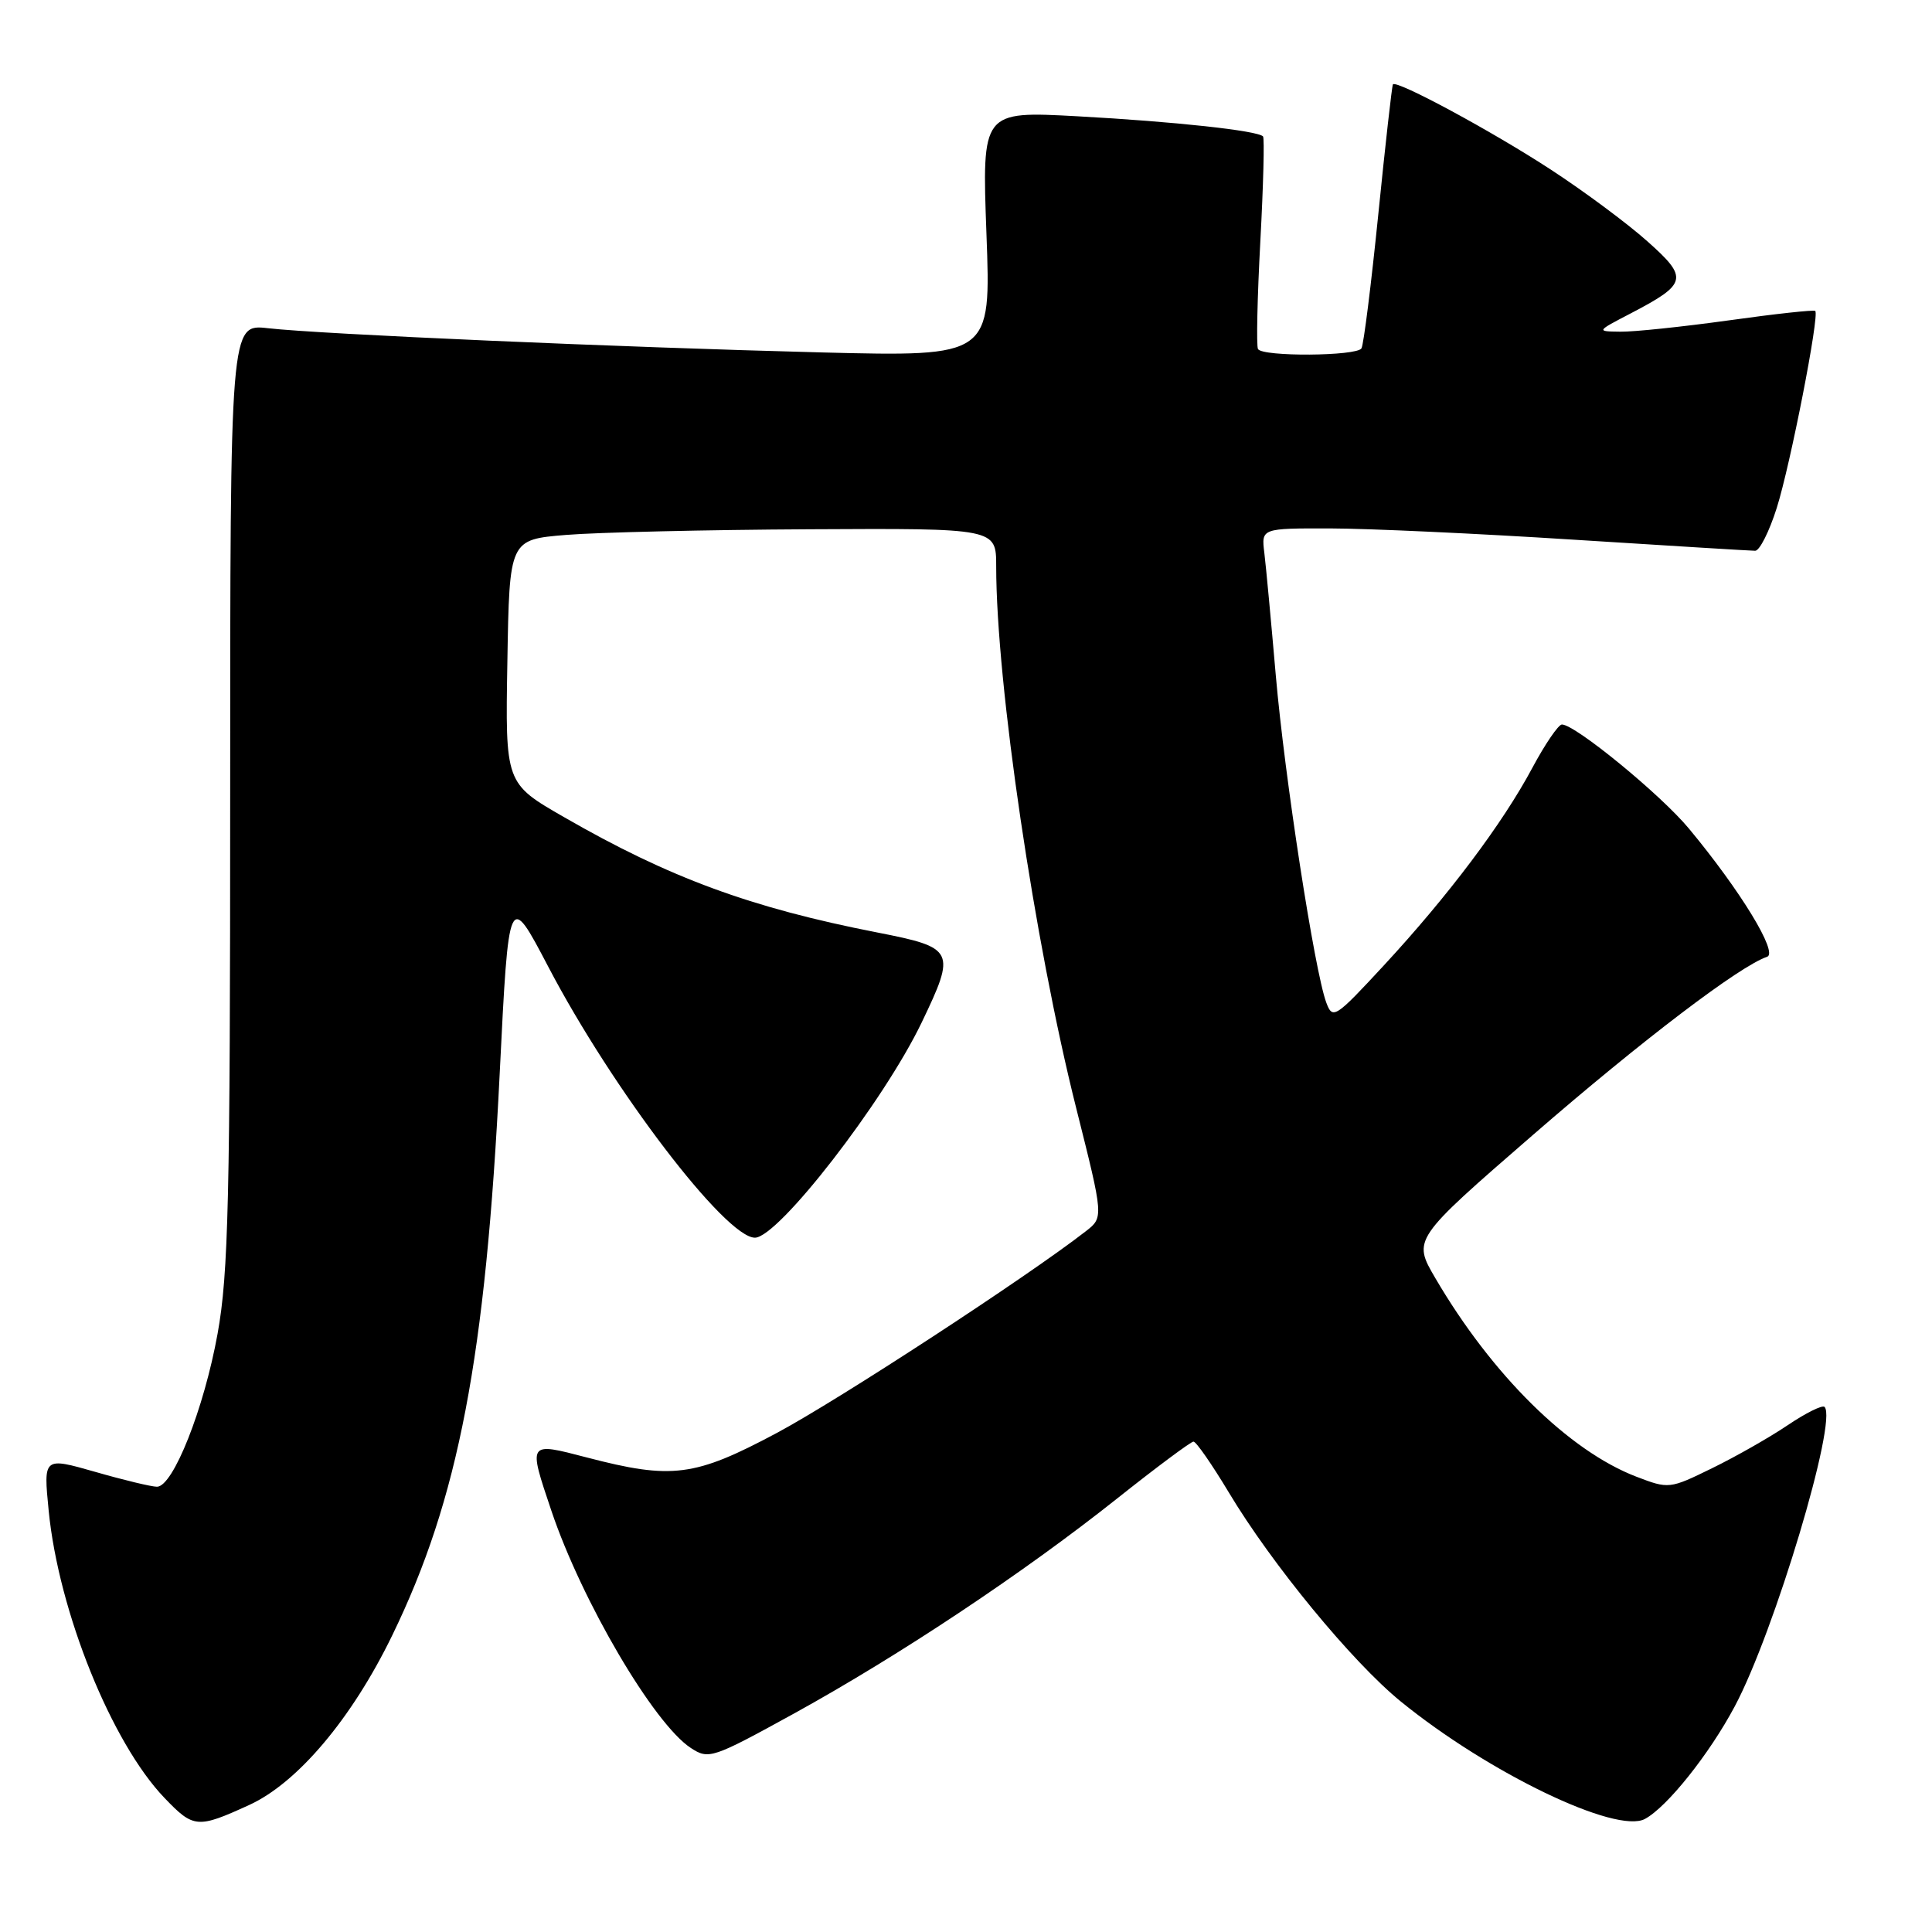 <?xml version="1.0" encoding="UTF-8" standalone="no"?>
<!DOCTYPE svg PUBLIC "-//W3C//DTD SVG 1.1//EN" "http://www.w3.org/Graphics/SVG/1.1/DTD/svg11.dtd" >
<svg xmlns="http://www.w3.org/2000/svg" xmlns:xlink="http://www.w3.org/1999/xlink" version="1.1" viewBox="0 0 256 256">
 <g >
 <path fill="currentColor"
d=" M 33.00 239.18 C 39.41 236.26 46.62 227.72 51.97 216.70 C 60.76 198.63 64.35 179.87 66.21 142.30 C 67.41 118.10 67.41 118.10 72.65 128.10 C 81.16 144.36 96.14 164.00 100.03 164.00 C 103.12 164.00 117.08 145.98 122.12 135.50 C 126.70 125.96 126.51 125.57 116.25 123.56 C 99.49 120.29 88.66 116.30 74.73 108.27 C 66.95 103.80 66.95 103.80 67.23 87.65 C 67.50 71.50 67.50 71.50 75.00 70.88 C 79.12 70.54 93.64 70.20 107.25 70.13 C 132.00 70.00 132.00 70.00 132.00 75.03 C 132.00 90.55 137.07 124.87 142.62 146.90 C 146.24 161.31 146.24 161.31 143.87 163.15 C 136.15 169.16 111.07 185.53 102.92 189.88 C 92.05 195.68 89.05 196.07 77.75 193.12 C 69.91 191.08 69.97 190.99 73.06 200.18 C 77.10 212.17 86.64 228.41 91.53 231.61 C 93.91 233.17 94.36 233.02 105.25 227.03 C 119.25 219.31 135.59 208.44 148.00 198.58 C 153.22 194.43 157.79 191.03 158.14 191.02 C 158.49 191.01 160.59 194.04 162.82 197.75 C 168.50 207.24 179.17 220.21 185.59 225.44 C 197.22 234.91 214.15 243.06 217.96 241.02 C 220.89 239.45 226.48 232.45 229.86 226.11 C 235.11 216.27 243.52 188.19 241.76 186.42 C 241.47 186.14 239.27 187.23 236.87 188.85 C 234.47 190.47 229.95 193.04 226.83 194.56 C 221.24 197.30 221.11 197.31 216.83 195.67 C 207.88 192.24 197.69 182.18 190.19 169.36 C 187.18 164.22 187.18 164.22 203.15 150.36 C 217.55 137.86 230.53 127.99 234.15 126.78 C 235.66 126.28 230.62 118.01 223.79 109.79 C 220.05 105.28 208.72 96.00 206.96 96.00 C 206.50 96.00 204.73 98.59 203.04 101.75 C 199.10 109.13 191.90 118.70 183.37 127.92 C 176.91 134.90 176.58 135.11 175.74 132.85 C 174.19 128.69 170.21 102.89 169.05 89.50 C 168.43 82.35 167.75 75.04 167.53 73.25 C 167.13 70.00 167.13 70.00 176.31 70.02 C 181.37 70.03 195.85 70.70 208.50 71.51 C 221.15 72.31 231.98 72.98 232.57 72.98 C 233.15 72.99 234.44 70.43 235.43 67.30 C 237.24 61.57 241.11 41.77 240.53 41.20 C 240.36 41.03 235.21 41.59 229.08 42.45 C 222.95 43.30 216.48 43.98 214.72 43.95 C 211.50 43.91 211.50 43.91 216.07 41.53 C 223.60 37.60 223.77 36.85 218.28 31.97 C 215.65 29.62 209.90 25.35 205.50 22.48 C 197.73 17.40 185.03 10.55 184.57 11.18 C 184.44 11.36 183.57 19.11 182.63 28.41 C 181.69 37.70 180.69 45.69 180.40 46.16 C 179.76 47.20 167.28 47.29 166.69 46.25 C 166.46 45.84 166.60 39.42 167.00 32.00 C 167.40 24.57 167.56 18.31 167.36 18.08 C 166.69 17.31 155.62 16.11 142.80 15.41 C 130.11 14.72 130.11 14.72 130.71 30.99 C 131.32 47.26 131.32 47.26 108.91 46.70 C 82.26 46.02 42.52 44.29 35.50 43.49 C 30.50 42.92 30.50 42.92 30.50 105.21 C 30.50 159.02 30.27 168.76 28.83 176.73 C 27.04 186.64 22.94 197.00 20.80 197.00 C 20.08 197.00 16.40 196.12 12.62 195.03 C 5.75 193.07 5.75 193.07 6.45 200.17 C 7.76 213.53 14.79 230.95 21.81 238.25 C 25.65 242.26 26.17 242.30 33.00 239.18 Z "/>
</g>
</svg>